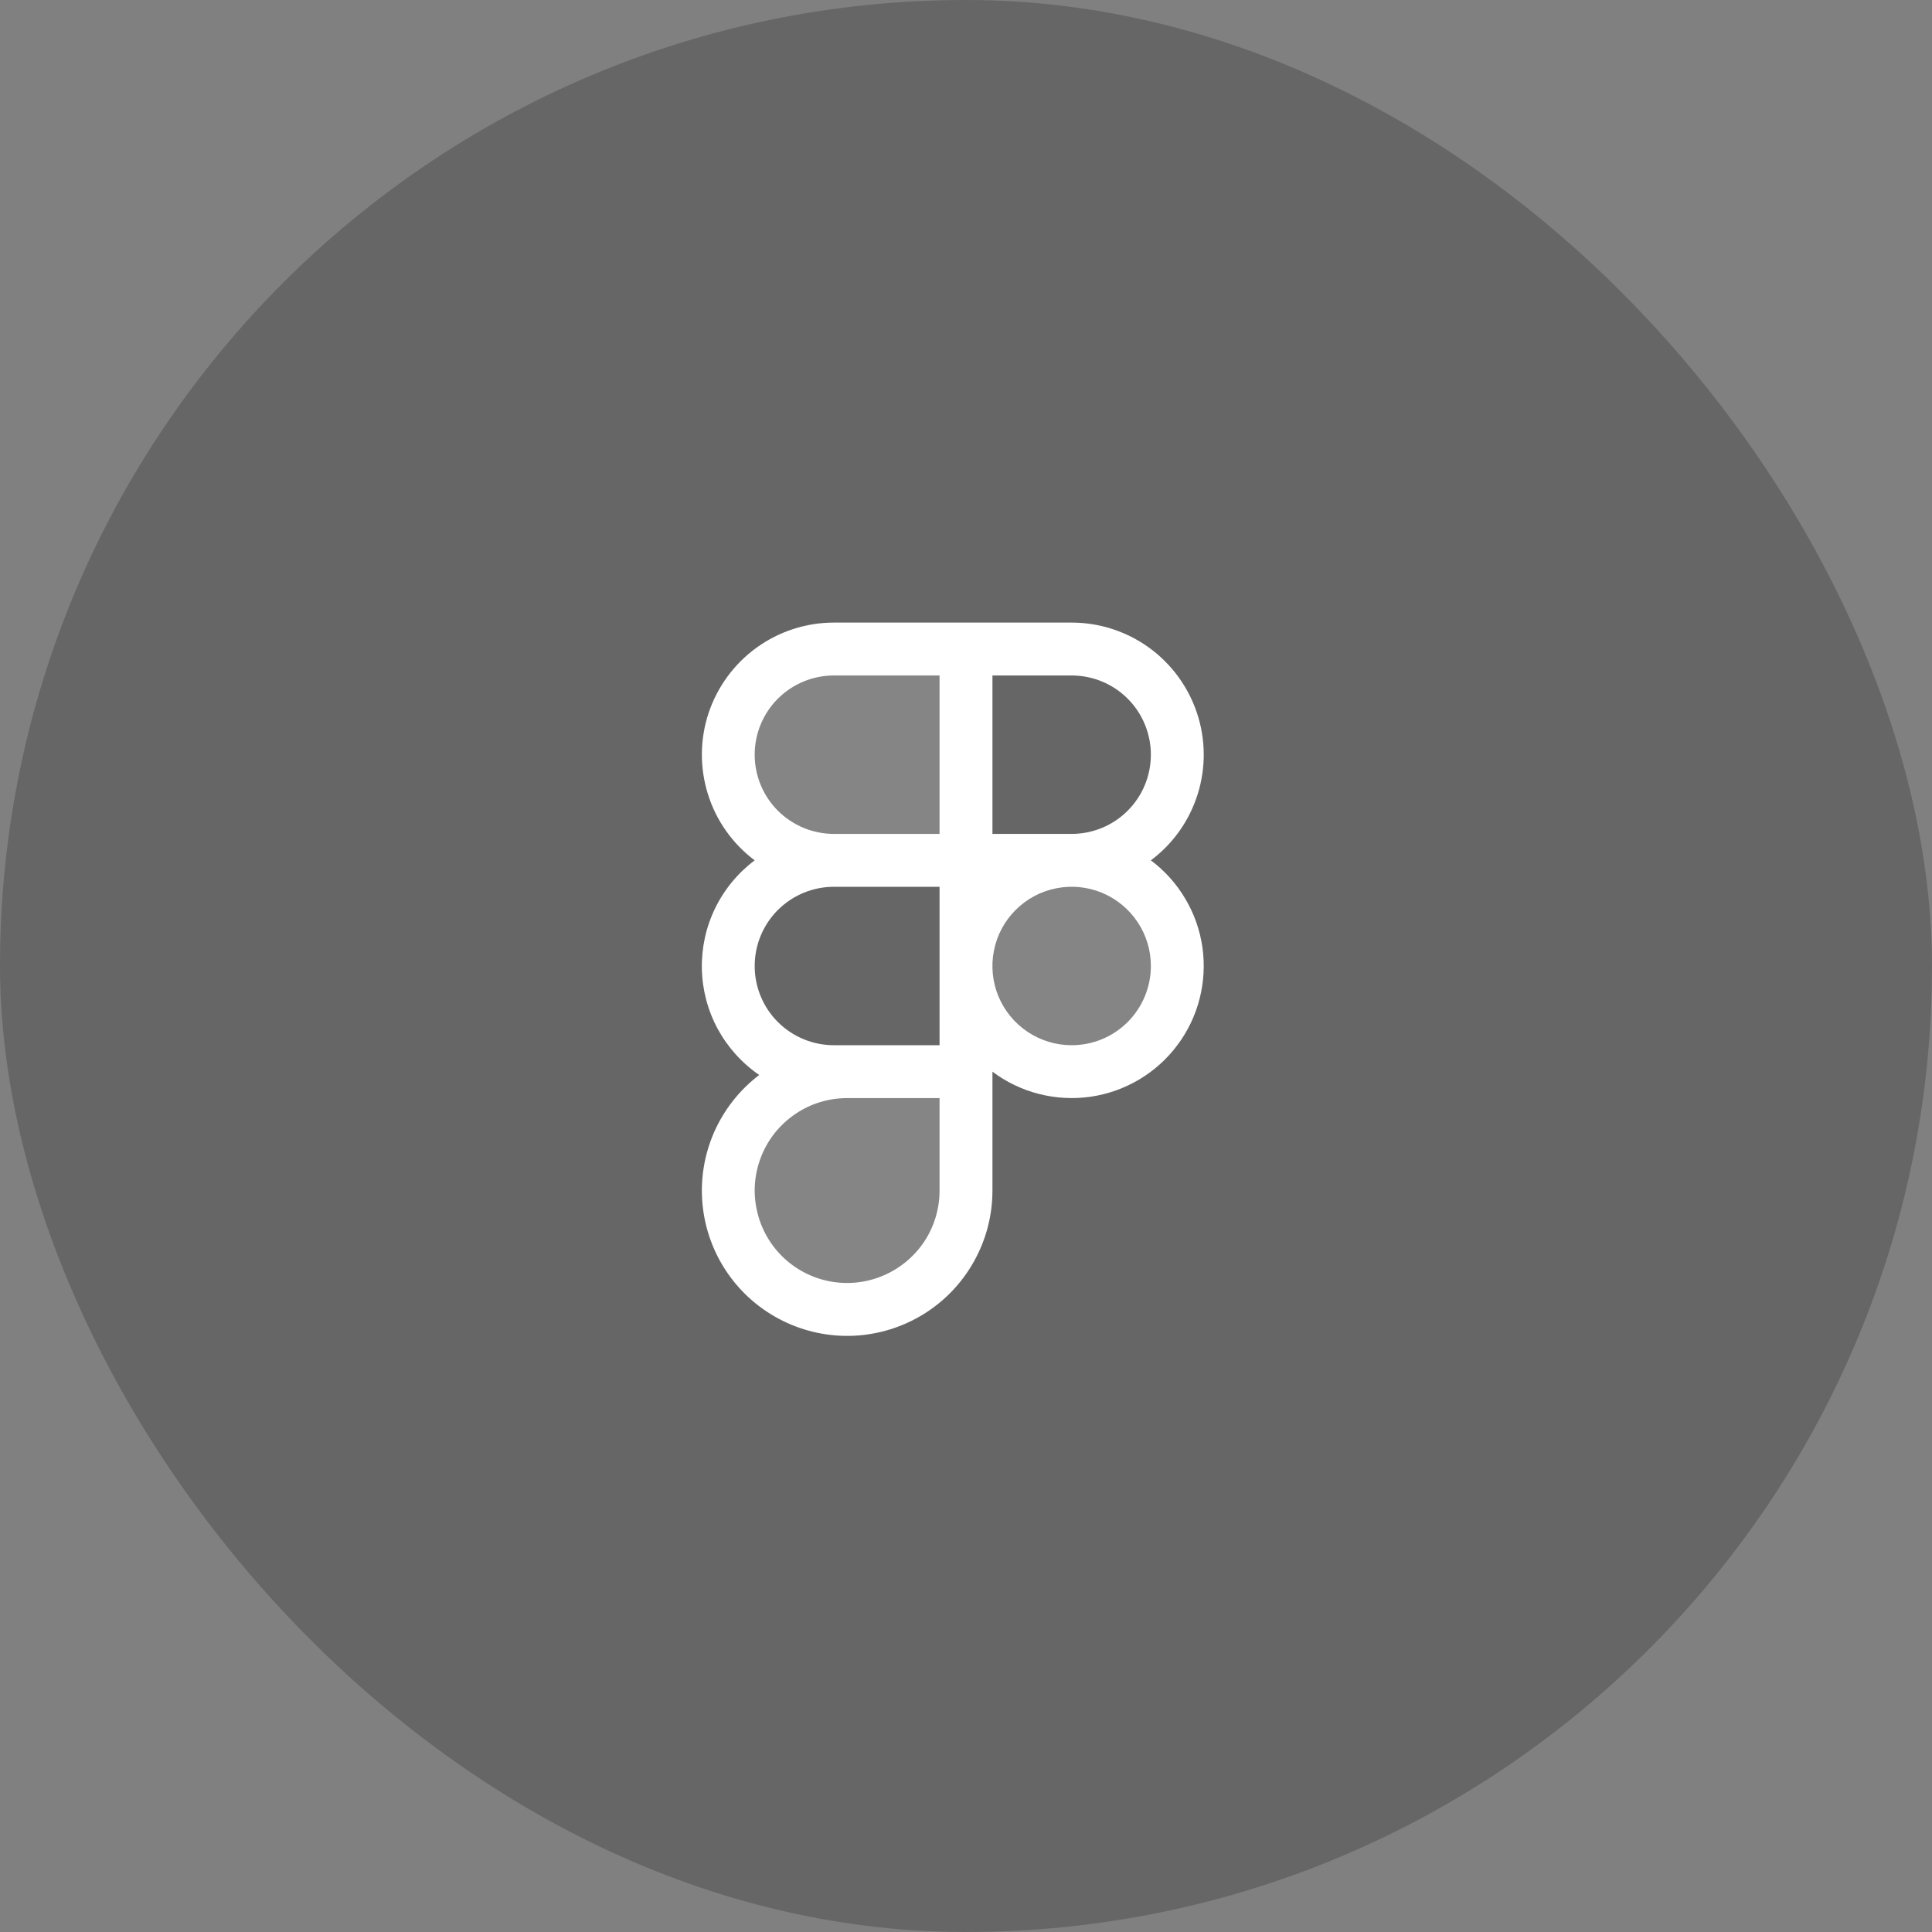<svg width="32" height="32" viewBox="0 0 32 32" fill="none" xmlns="http://www.w3.org/2000/svg">
<rect x="0" y="0" width="32" height="32" fill="#808080" stroke="none"/>
<rect width="32" height="32" rx="16" fill="black" fill-opacity="0.2"/>
<g clip-path="url(#clip0_44_33723)">
<path opacity="0.2" d="M19.5 16C19.5 16.346 19.397 16.684 19.205 16.972C19.013 17.26 18.739 17.484 18.42 17.617C18.1 17.749 17.748 17.784 17.409 17.716C17.069 17.649 16.757 17.482 16.513 17.237C16.268 16.993 16.101 16.681 16.034 16.341C15.966 16.002 16.001 15.65 16.133 15.33C16.266 15.011 16.49 14.737 16.778 14.545C17.066 14.353 17.404 14.25 17.75 14.25C18.214 14.25 18.659 14.434 18.987 14.763C19.316 15.091 19.5 15.536 19.5 16ZM13.812 14.25H16V10.75H13.812C13.348 10.75 12.903 10.934 12.575 11.263C12.247 11.591 12.062 12.036 12.062 12.5C12.062 12.964 12.247 13.409 12.575 13.737C12.903 14.066 13.348 14.25 13.812 14.25ZM12.062 19.719C12.062 20.241 12.27 20.742 12.639 21.111C13.008 21.48 13.509 21.688 14.031 21.688C14.553 21.688 15.054 21.48 15.423 21.111C15.793 20.742 16 20.241 16 19.719V17.75H14.031C13.509 17.75 13.008 17.957 12.639 18.327C12.27 18.696 12.062 19.197 12.062 19.719Z" fill="white"/>
<path d="M19.062 14.25C19.43 13.975 19.701 13.591 19.838 13.152C19.975 12.714 19.971 12.244 19.825 11.808C19.68 11.373 19.401 10.994 19.029 10.725C18.657 10.457 18.209 10.312 17.75 10.312H13.812C13.353 10.312 12.906 10.457 12.534 10.725C12.161 10.994 11.883 11.373 11.737 11.808C11.592 12.244 11.588 12.714 11.725 13.152C11.861 13.591 12.133 13.975 12.5 14.25C12.222 14.458 11.998 14.73 11.845 15.043C11.693 15.355 11.618 15.699 11.625 16.047C11.632 16.394 11.722 16.735 11.887 17.041C12.053 17.346 12.288 17.608 12.575 17.805C12.249 18.053 11.992 18.38 11.827 18.755C11.663 19.13 11.597 19.541 11.636 19.948C11.675 20.356 11.817 20.747 12.049 21.084C12.281 21.422 12.596 21.694 12.963 21.876C13.33 22.058 13.737 22.143 14.146 22.124C14.555 22.104 14.953 21.98 15.301 21.764C15.649 21.548 15.936 21.247 16.134 20.889C16.334 20.531 16.438 20.128 16.438 19.719V17.75C16.667 17.922 16.929 18.048 17.207 18.119C17.485 18.19 17.775 18.206 18.059 18.166C18.344 18.125 18.617 18.029 18.865 17.882C19.112 17.736 19.328 17.542 19.5 17.312C19.672 17.083 19.798 16.821 19.869 16.543C19.94 16.265 19.956 15.975 19.916 15.691C19.875 15.406 19.779 15.133 19.632 14.886C19.486 14.638 19.292 14.422 19.062 14.25ZM19.062 12.5C19.062 12.848 18.924 13.182 18.678 13.428C18.432 13.674 18.098 13.812 17.75 13.812H16.438V11.188H17.75C18.098 11.188 18.432 11.326 18.678 11.572C18.924 11.818 19.062 12.152 19.062 12.5ZM12.5 12.5C12.5 12.152 12.638 11.818 12.884 11.572C13.131 11.326 13.464 11.188 13.812 11.188H15.562V13.812H13.812C13.464 13.812 13.131 13.674 12.884 13.428C12.638 13.182 12.5 12.848 12.5 12.5ZM13.812 17.312C13.464 17.312 13.131 17.174 12.884 16.928C12.638 16.682 12.5 16.348 12.5 16C12.5 15.652 12.638 15.318 12.884 15.072C13.131 14.826 13.464 14.688 13.812 14.688H15.562V17.312H13.812ZM15.562 19.719C15.562 20.022 15.473 20.318 15.305 20.57C15.136 20.821 14.897 21.017 14.617 21.133C14.338 21.249 14.03 21.28 13.733 21.221C13.435 21.162 13.163 21.016 12.948 20.802C12.734 20.587 12.588 20.314 12.53 20.017C12.47 19.72 12.501 19.413 12.617 19.133C12.732 18.853 12.929 18.614 13.181 18.446C13.432 18.277 13.728 18.188 14.031 18.188H15.562V19.719ZM17.75 17.312C17.49 17.312 17.237 17.235 17.021 17.091C16.805 16.947 16.637 16.742 16.537 16.502C16.438 16.262 16.412 15.998 16.463 15.744C16.513 15.489 16.638 15.255 16.822 15.072C17.006 14.888 17.239 14.763 17.494 14.713C17.749 14.662 18.012 14.688 18.252 14.787C18.492 14.887 18.697 15.055 18.841 15.271C18.986 15.487 19.062 15.74 19.062 16C19.062 16.348 18.924 16.682 18.678 16.928C18.432 17.174 18.098 17.312 17.75 17.312Z" fill="white"/>
</g>
<defs>
<clipPath id="clip0_44_33723">
<rect width="14" height="14" fill="white" transform="translate(9 9)"/>
</clipPath>
</defs>
</svg>

